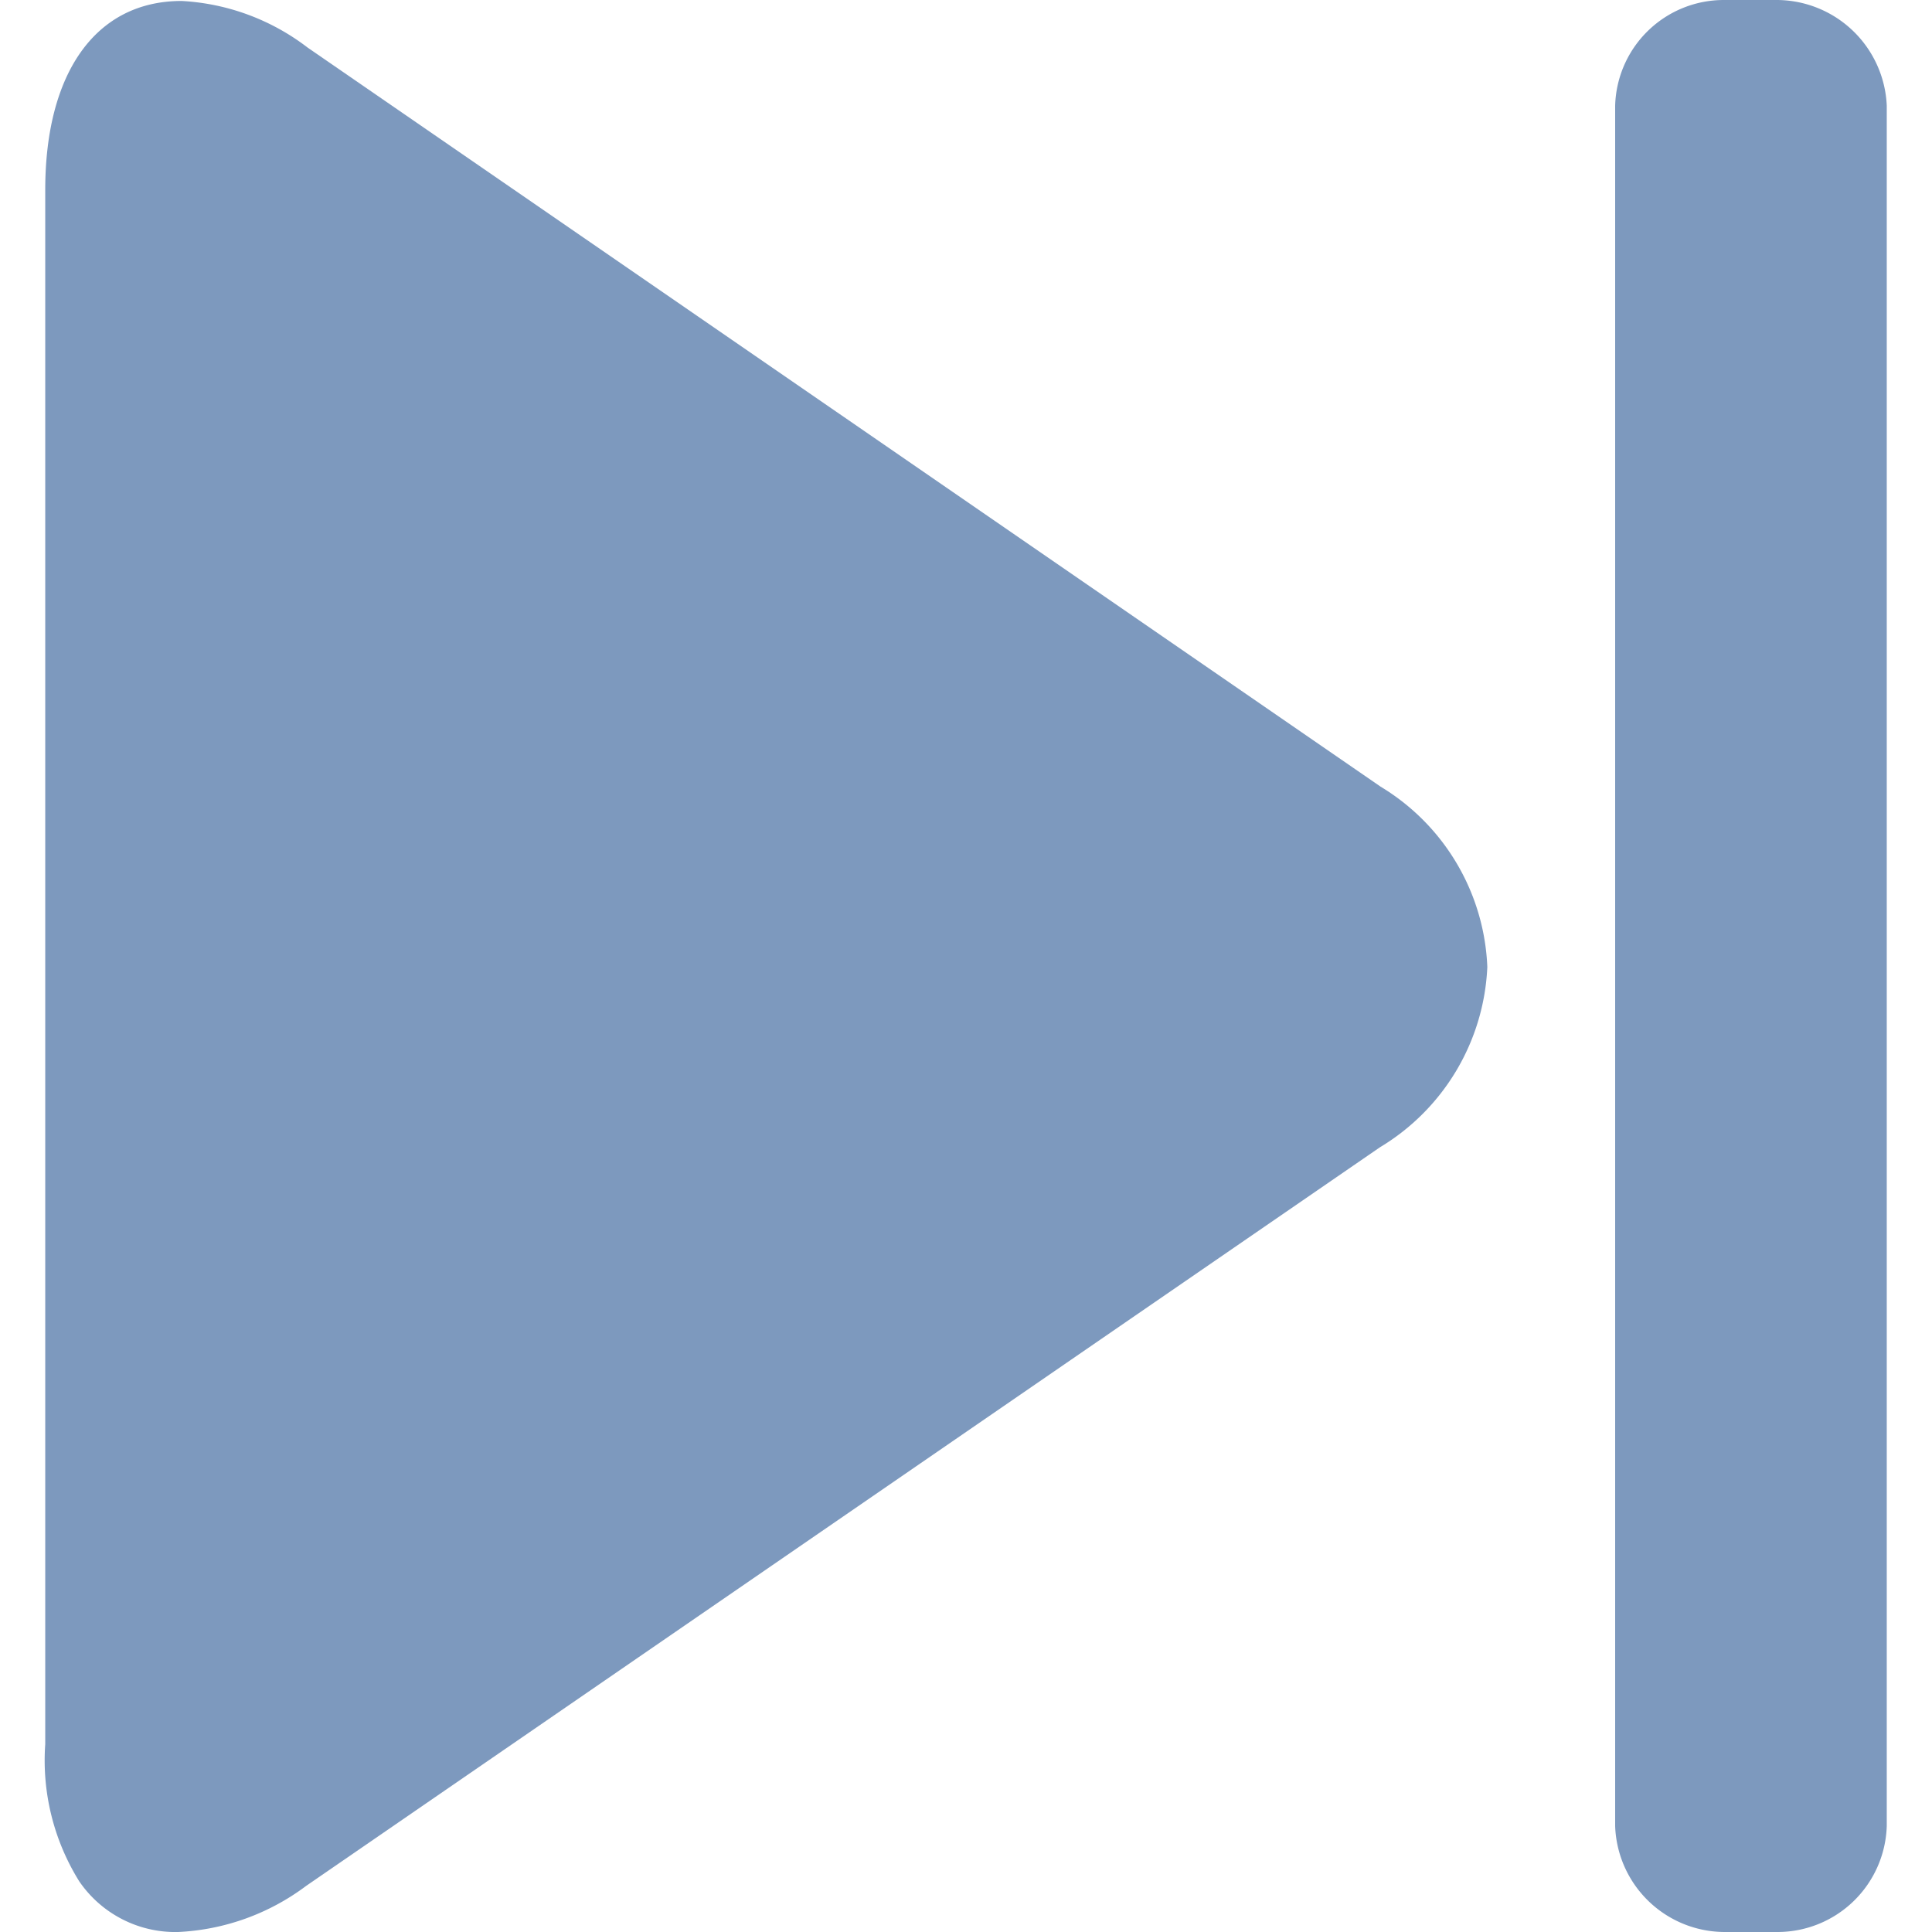<svg xmlns="http://www.w3.org/2000/svg" xmlns:xlink="http://www.w3.org/1999/xlink" width="12" height="12" viewBox="0 0 12 12">
  <defs>
    <clipPath id="clip-path">
      <rect id="Rectangle_64" data-name="Rectangle 64" width="12" height="12" fill="#7d99be" stroke="#7d99be" stroke-width="1"/>
    </clipPath>
  </defs>
  <g id="Mask_Group_26" data-name="Mask Group 26" clip-path="url(#clip-path)">
    <g id="previous" transform="translate(0.281)">
      <g id="Group_53" data-name="Group 53" transform="translate(0 0.006)">
        <g id="Group_52" data-name="Group 52">
          <path id="Path_116" data-name="Path 116" d="M3.61.006a1.409,1.409,0,0,1,.782.289l6.665,4.591a1.372,1.372,0,0,1,.663,1.12,1.377,1.377,0,0,1-.667,1.12l-6.67,4.588A1.436,1.436,0,0,1,3.589,12h0a.723.723,0,0,1-.615-.315,1.421,1.421,0,0,1-.211-.851V1.179C2.763.456,3.074.006,3.61.006Z" transform="translate(-2.763 -0.006)" fill="#7d99be"/>
        </g>
      </g>
      <g id="Group_55" data-name="Group 55" transform="translate(9.751)">
        <g id="Group_54" data-name="Group 54">
          <path id="Path_117" data-name="Path 117" d="M.958,0h.321a.686.686,0,0,1,.689.656V11.341A.679.679,0,0,1,1.29,12H1.279L.964,12a.682.682,0,0,1-.683-.658V.657A.675.675,0,0,1,.958,0Z" transform="translate(-0.281)" fill="#7d99be"/>
        </g>
      </g>
    </g>
  </g>
</svg>
